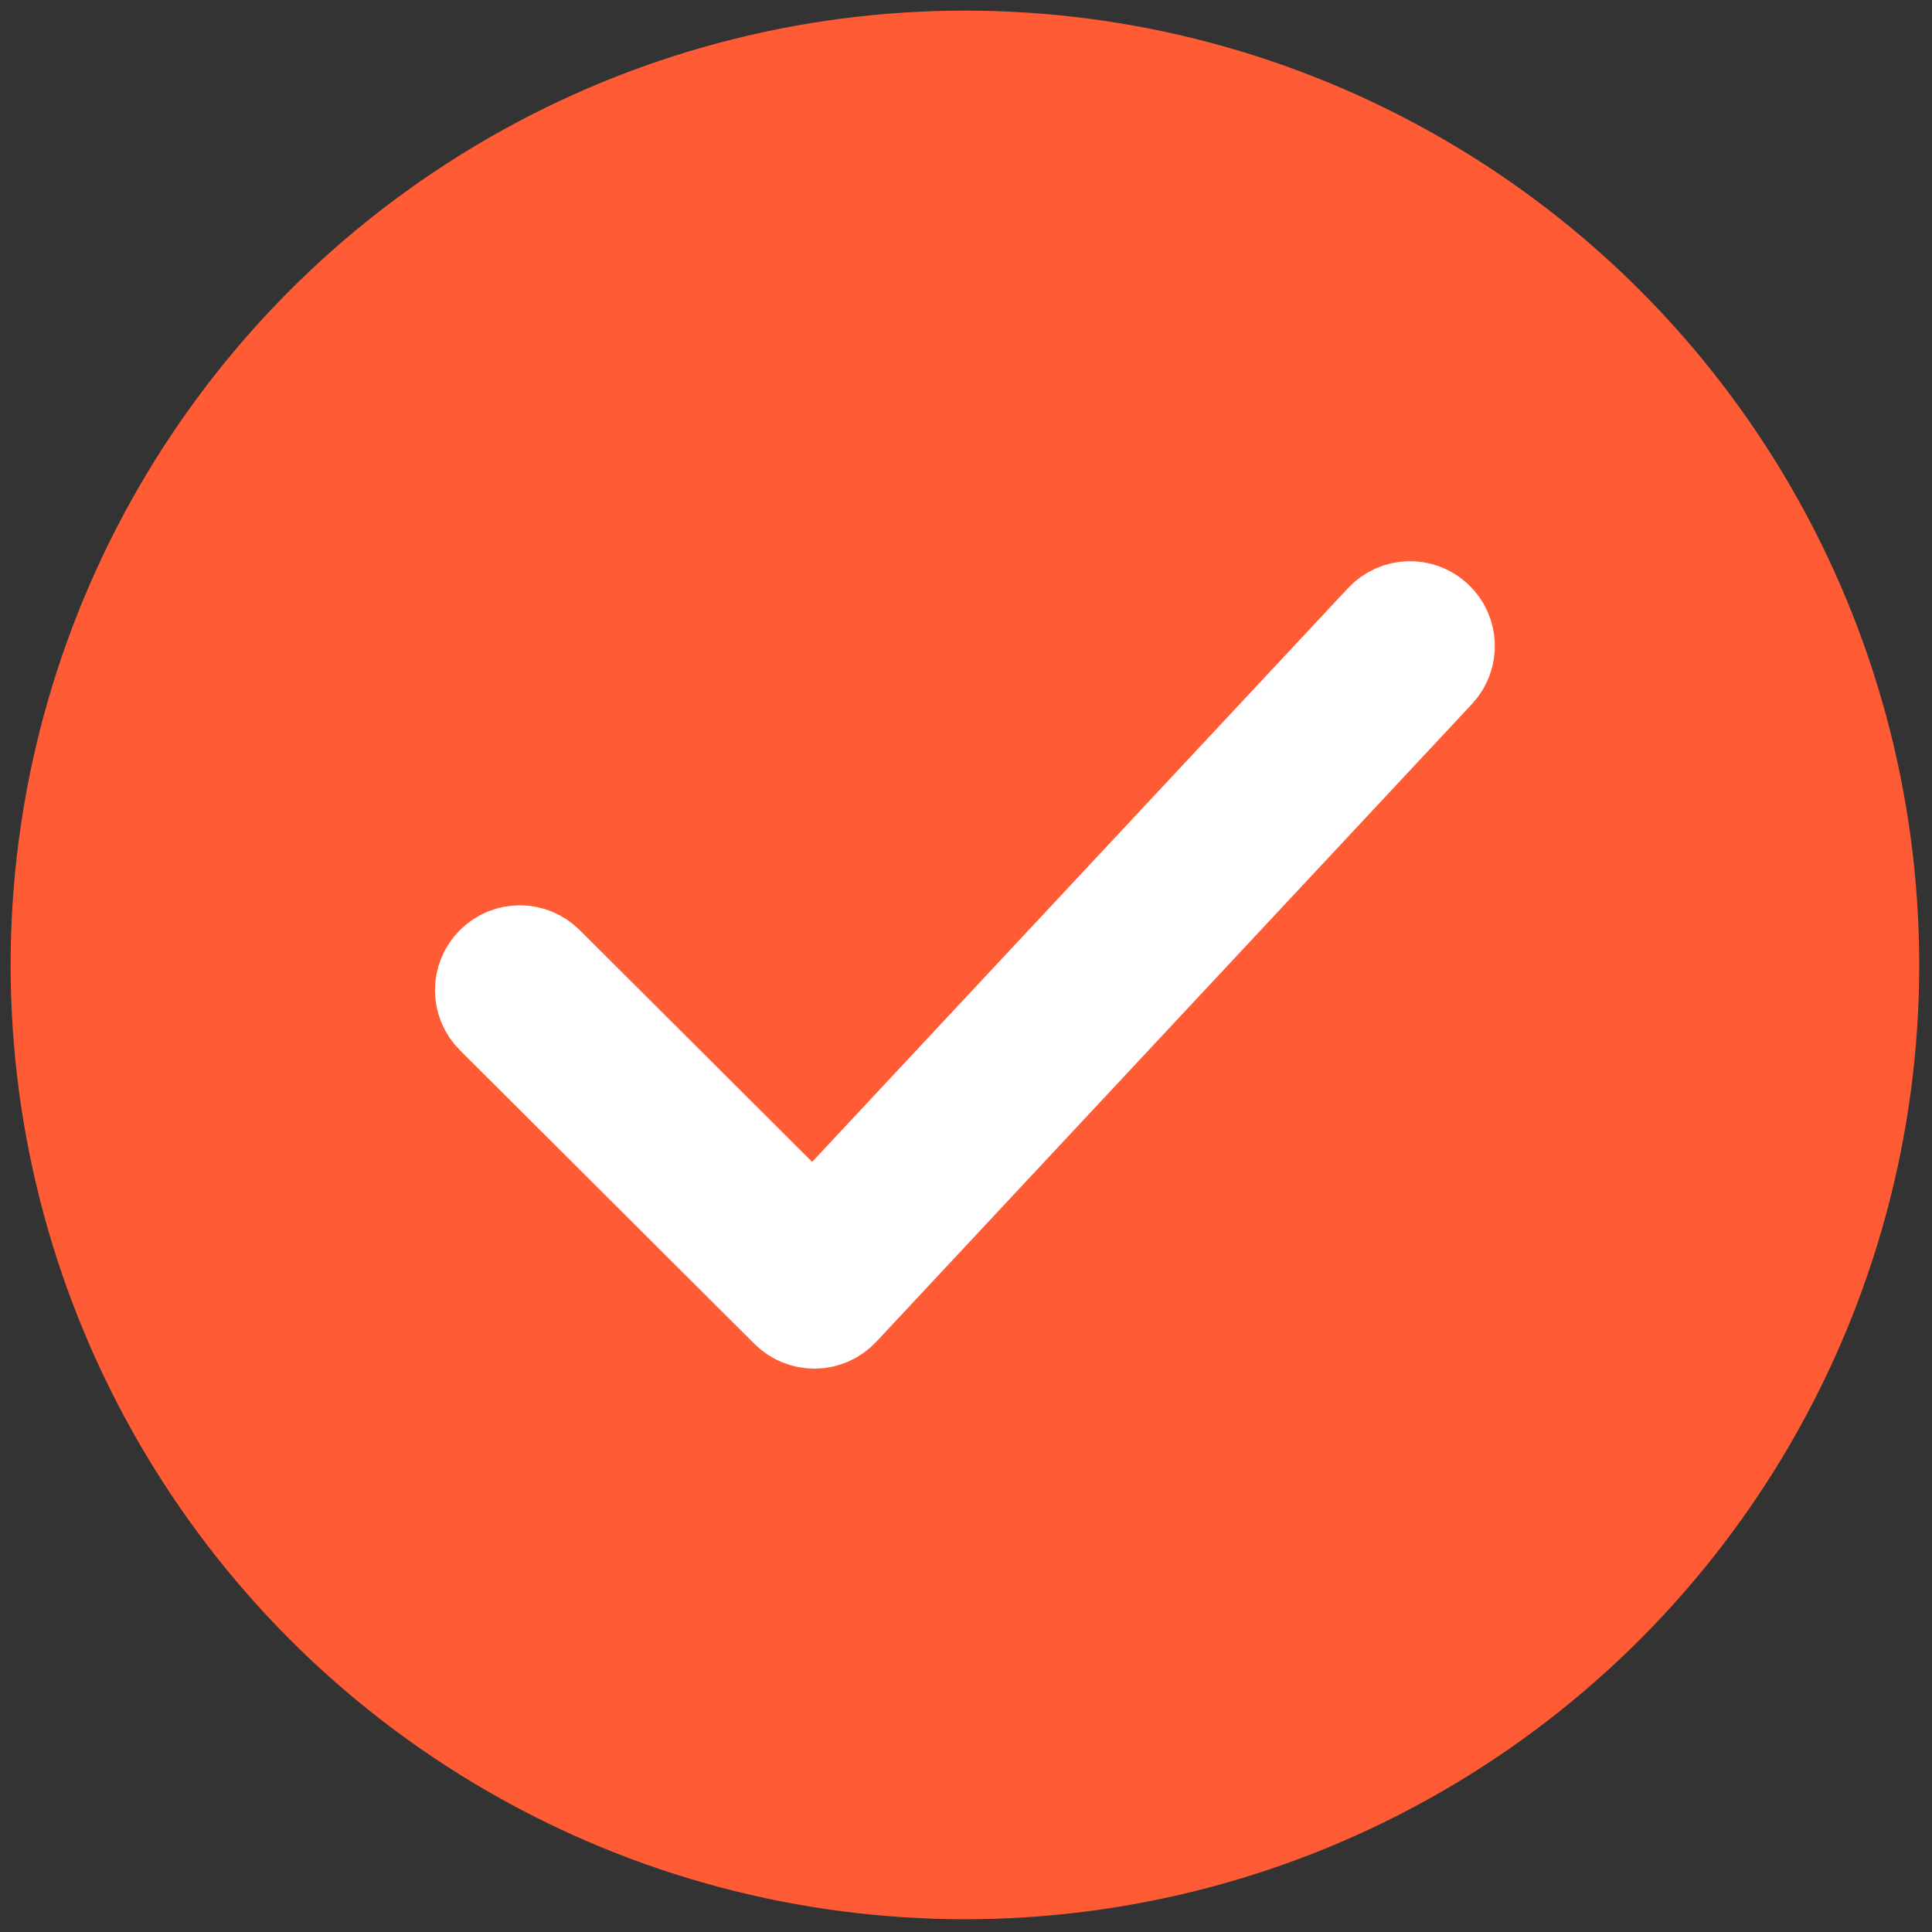 <svg xmlns="http://www.w3.org/2000/svg" xmlns:xlink="http://www.w3.org/1999/xlink" version="1.1" width="256" height="256" viewBox="0 0 256 256" xml:space="preserve">
  <rect x="0" y="0" width="256" height="256" fill="#333333" stroke="none"/>
  <defs>
  </defs>
  <g style="stroke: none; stroke-width: 0; stroke-dasharray: none; stroke-linecap: butt; stroke-linejoin: miter; stroke-miterlimit: 10; fill: none; fill-rule: nonzero; opacity: 1;" transform="translate(1.407 1.407) scale(2.81 2.81)">
    <circle cx="45" cy="45" r="45" style="stroke: none; stroke-width: 1; stroke-dasharray: none; stroke-linecap: butt; stroke-linejoin: miter; stroke-miterlimit: 10; fill: rgb(255, 91, 53); fill-rule: nonzero; opacity: 1;" transform="  matrix(1 0 0 1 0 0) "/>
    <path d="M 37.899 62.038 c -0.529 0 -1.037 -0.21 -1.412 -0.584 L 22.599 47.606 c -0.782 -0.779 -0.784 -2.046 -0.004 -2.828 c 0.779 -0.783 2.046 -0.786 2.828 -0.004 l 12.424 12.389 l 26.68 -28.566 c 0.755 -0.807 2.021 -0.85 2.827 -0.096 c 0.808 0.754 0.851 2.02 0.097 2.827 L 39.36 61.403 c -0.37 0.396 -0.884 0.625 -1.426 0.635 C 37.923 62.038 37.911 62.038 37.899 62.038 z" style="stroke: white; stroke-width: 4; stroke-dasharray: none; stroke-linecap: round; stroke-linejoin: round; stroke-miterlimit: 10; fill: rgb(255,255,255); fill-rule: nonzero; opacity: 1;" transform=" matrix(1 0 0 1 0 0) " stroke-linecap="round" />
  </g>
</svg>

